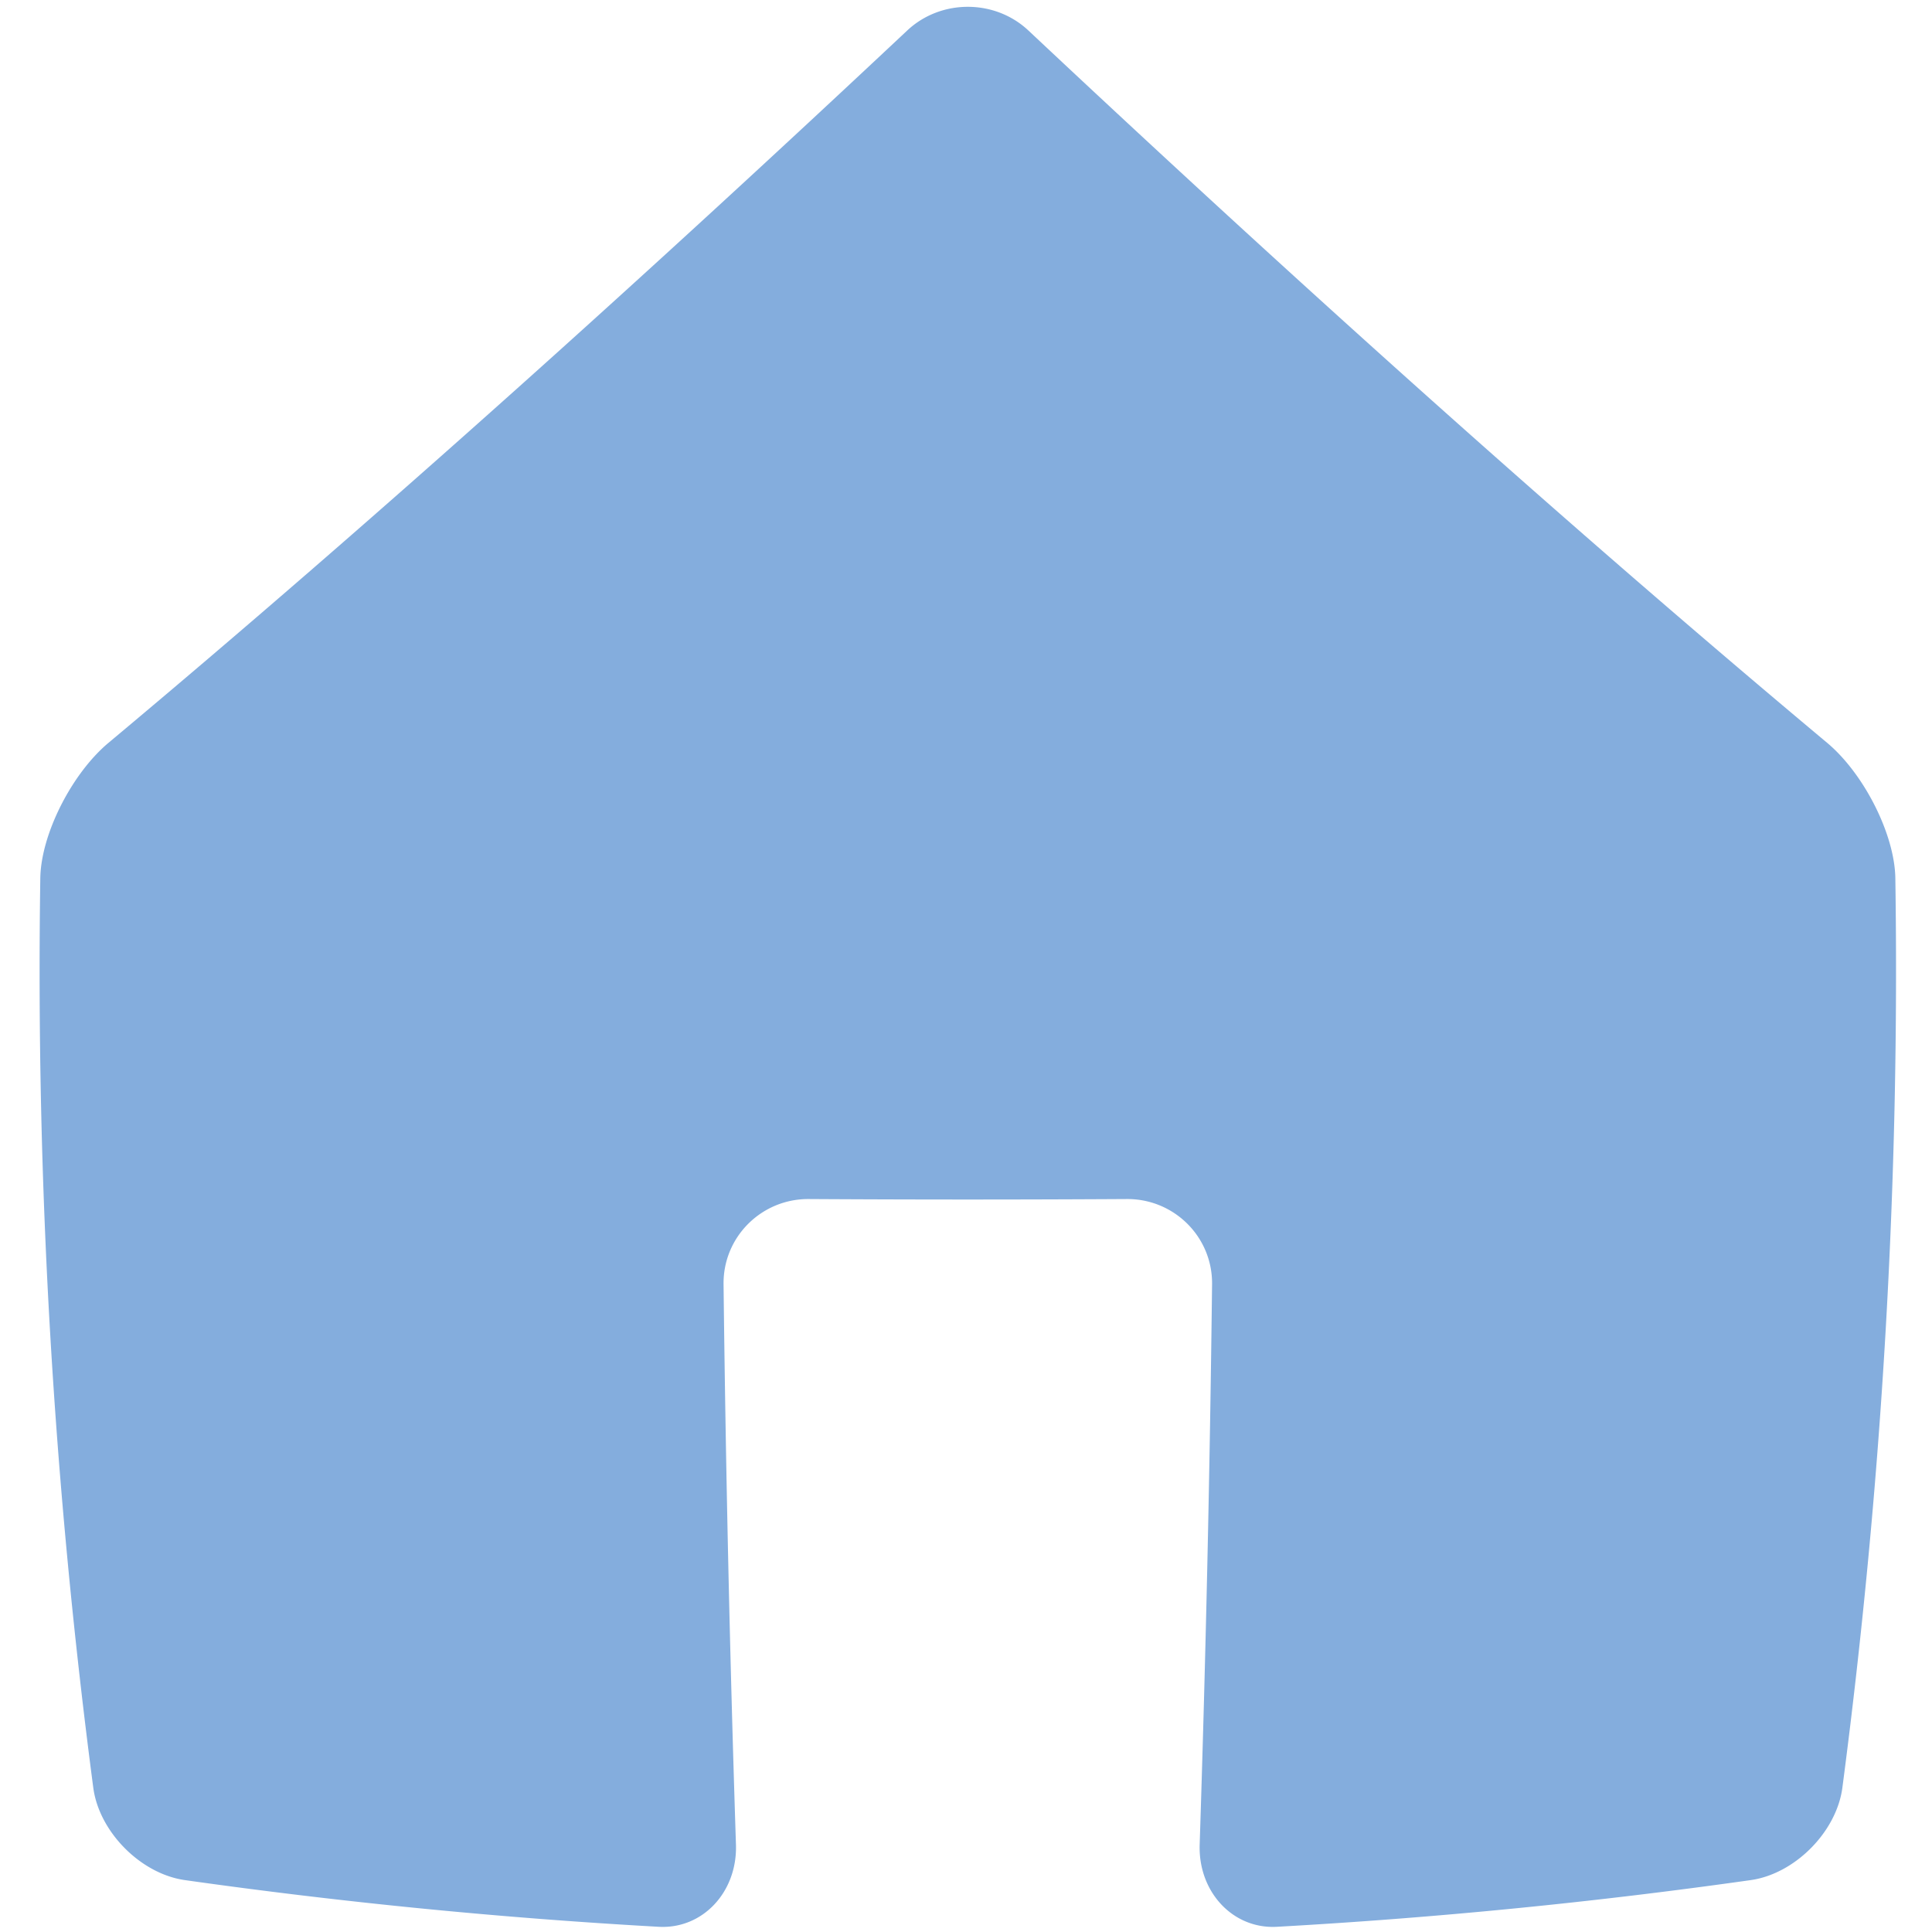 <?xml version="1.0" standalone="no"?><!DOCTYPE svg PUBLIC "-//W3C//DTD SVG 1.1//EN" "http://www.w3.org/Graphics/SVG/1.1/DTD/svg11.dtd"><svg t="1720892131370" class="icon" viewBox="0 0 1024 1024" version="1.1" xmlns="http://www.w3.org/2000/svg" p-id="6258" xmlns:xlink="http://www.w3.org/1999/xlink" width="200" height="200"><path d="M545.118 16.209c-17.848-16.797-46.475-16.797-64.319 0C348.012 140.872 201.746 273.08 57.465 393.741 38.063 410.004 21.67 442.184 21.36 465.552c-2.398 160.683 6.961 321.356 28.088 482.039 3.126 23.341 25.092 45.528 48.442 48.887a2981.717 2981.717 0 0 0 251.172 24.76c23.354 1.329 41.768-18.414 41.014-43.466a14231.422 14231.422 0 0 1-6.575-297.059c-0.314-25.034 20.04-45.33 45.128-45.195 56.221 0.337 112.447 0.337 168.673 0 25.084-0.135 45.429 20.166 45.119 45.195a14197.711 14197.711 0 0 1-6.575 297.059c-0.75 25.057 17.664 44.796 41.018 43.466a2979.674 2979.674 0 0 0 251.172-24.76c23.354-3.368 45.316-25.546 48.451-48.887 21.122-160.683 30.482-321.356 28.084-482.044-0.314-23.363-16.707-55.543-36.114-71.806-144.281-120.661-290.551-252.87-423.339-377.533z" fill="#84ADDD" p-id="6259"></path></svg>